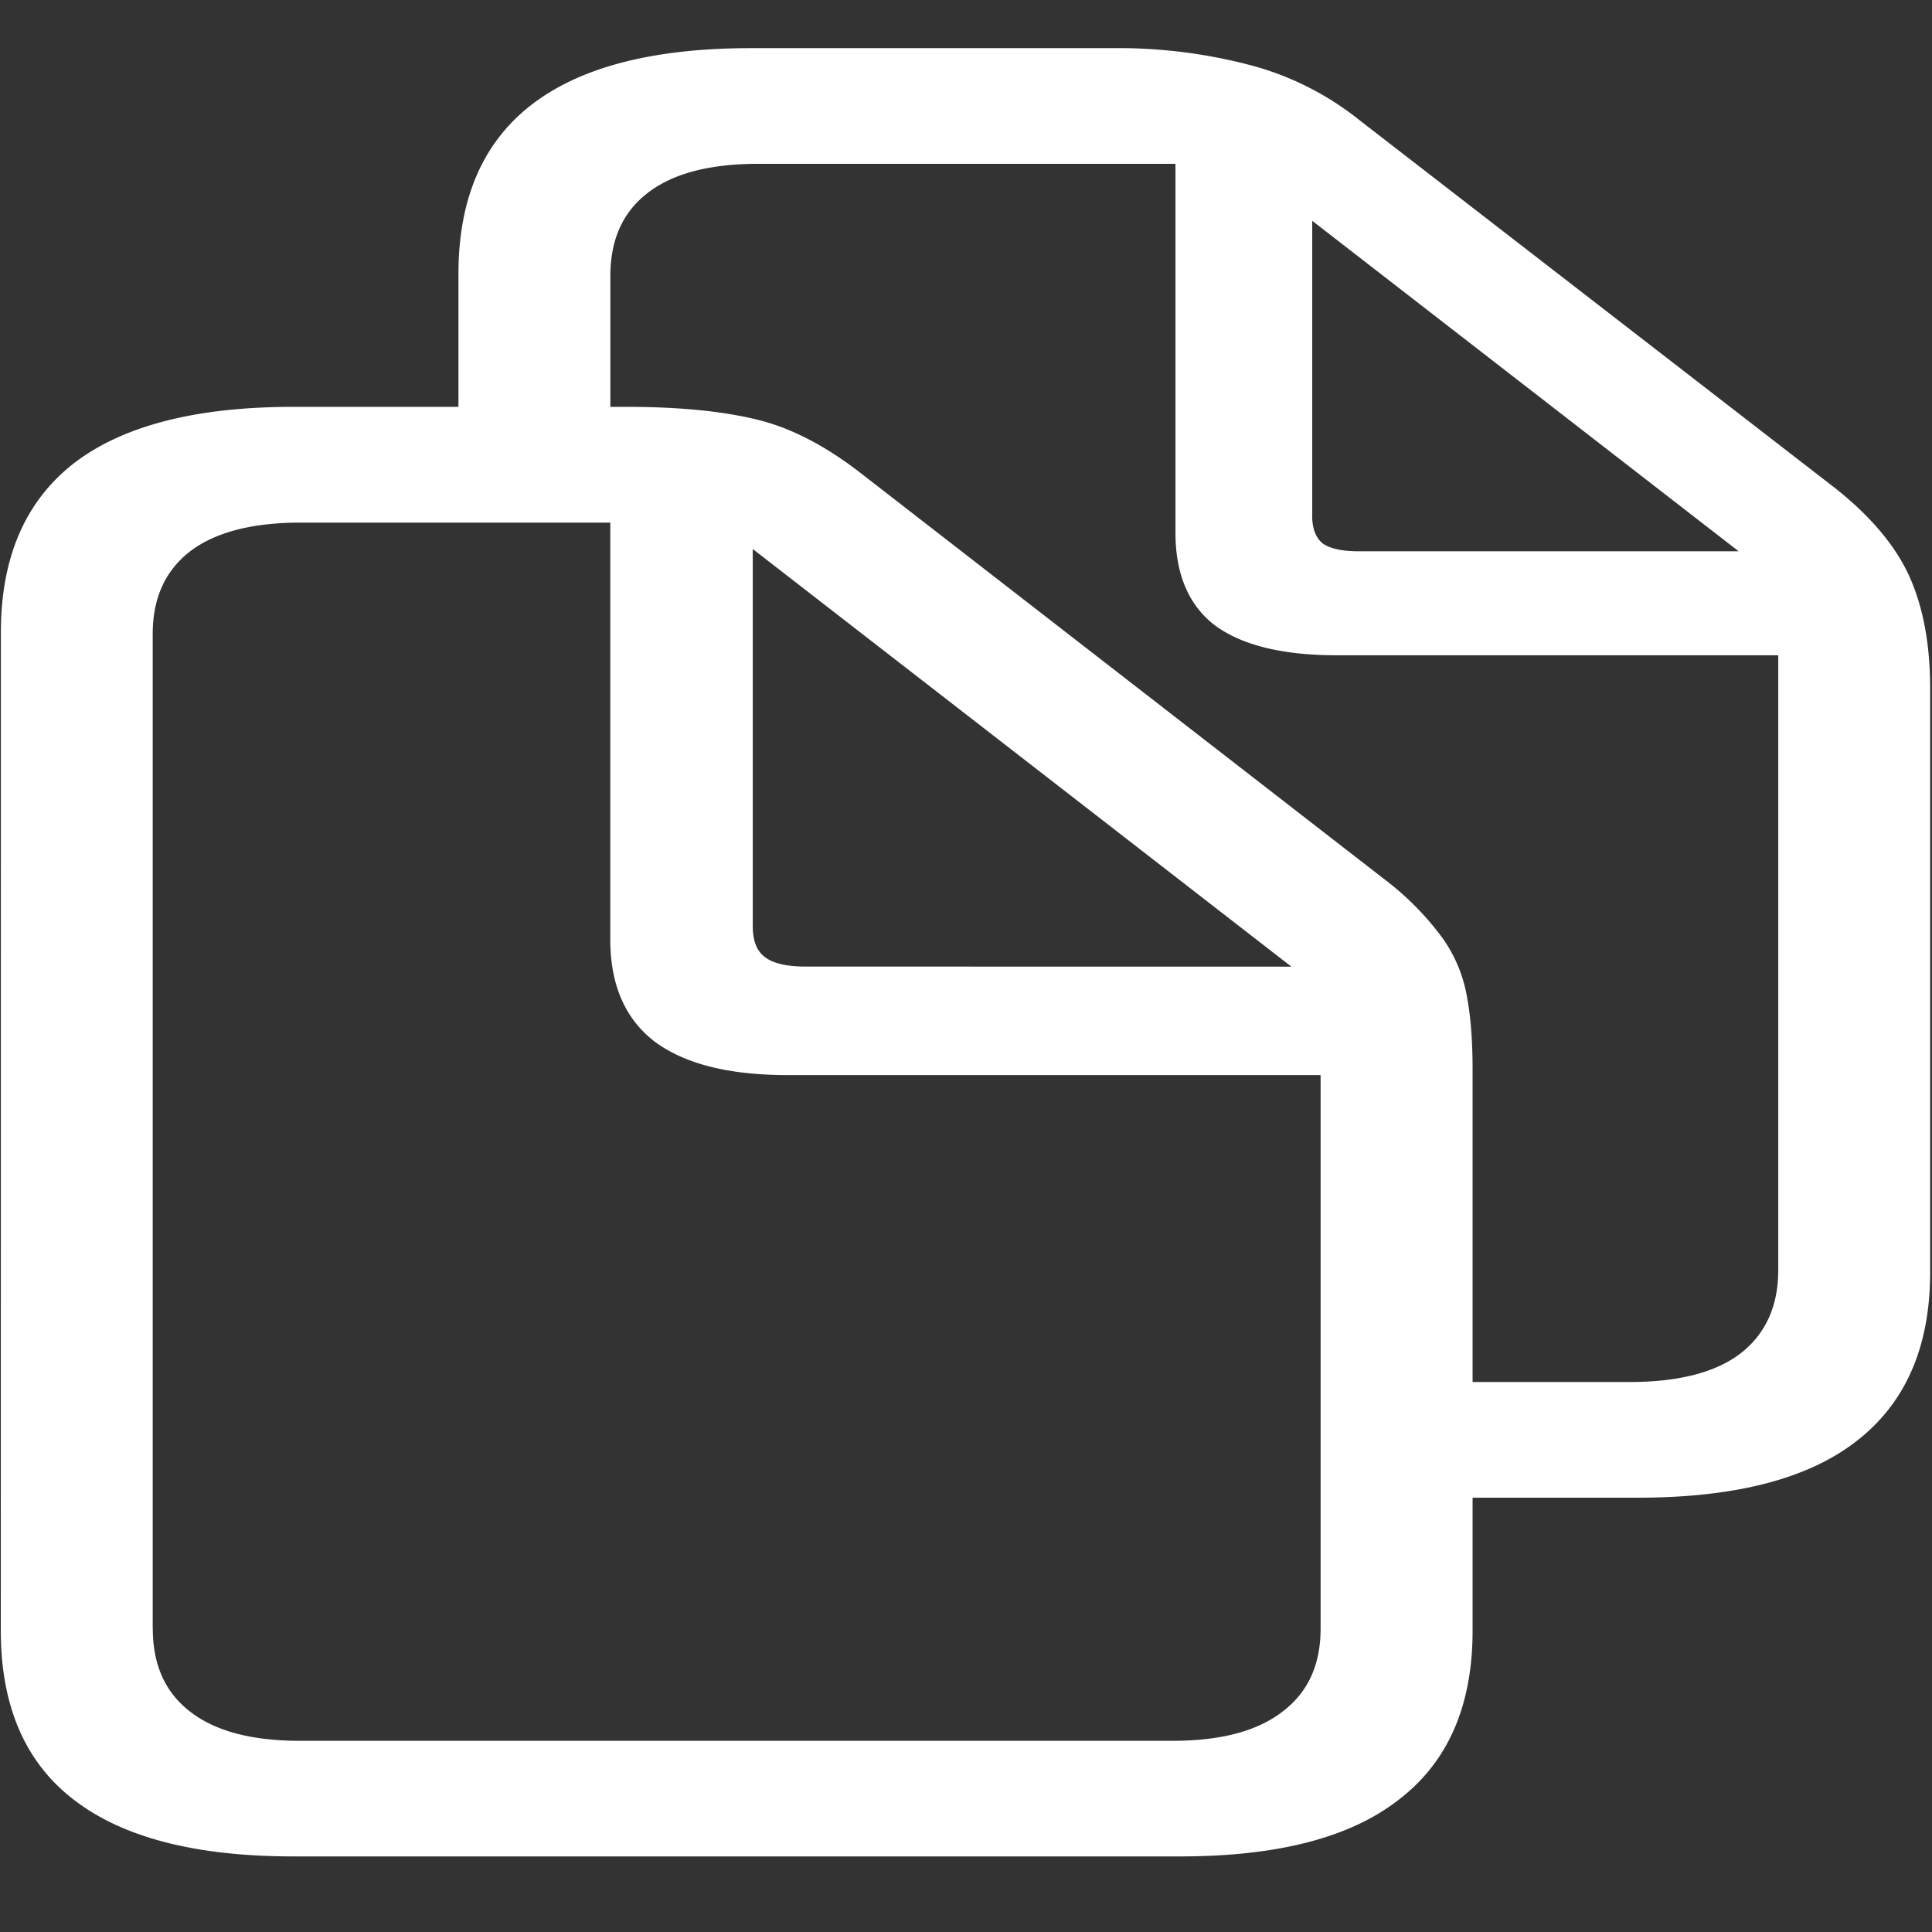 <svg xmlns="http://www.w3.org/2000/svg" width="24" height="24"><rect width="100%" height="100%" fill="#333333" stroke="none"/><path style="stroke:none;fill-rule:nonzero;fill:#fff;fill-opacity:1" d="M5.695 5.543h1.887V3.43c0-.45.152-.79.457-1.028.313-.246.774-.367 1.383-.367h5.18v4.582c0 .516.164.903.492 1.153.336.246.84.37 1.511.37h5.485v7.637c0 .446-.156.793-.469 1.036-.312.238-.773.355-1.383.355H17.93v1.437h2.414c1.21 0 2.117-.234 2.718-.703.61-.472.915-1.172.915-2.097v-7.25c0-.551-.086-1.012-.258-1.395-.172-.379-.477-.742-.914-1.09l-5.918-4.578a3.66 3.66 0 0 0-1.371-.687 6.447 6.447 0 0 0-1.7-.207H9.328c-1.21 0-2.121.234-2.73.707-.602.468-.903 1.168-.903 2.097Zm10.606.86v-3.66l5.297 4.105h-4.723c-.203 0-.352-.032-.445-.098-.086-.07-.13-.188-.13-.348ZM.01 20.257c0 .933.301 1.633.903 2.097.61.473 1.52.707 2.73.707H14.66c1.211 0 2.117-.234 2.719-.707.61-.468.914-1.168.914-2.097v-6.973c0-.379-.027-.703-.082-.965a1.77 1.77 0 0 0-.328-.715 3.597 3.597 0 0 0-.703-.695l-6.457-5.008c-.446-.351-.883-.582-1.313-.687-.43-.106-.973-.16-1.629-.16H3.645c-1.211 0-2.122.234-2.73.703C.311 6.23.011 6.93.011 7.855Zm1.887-.028V7.875c0-.441.153-.781.457-1.02.313-.242.774-.363 1.383-.363h3.844v5.176c0 .566.184.988.55 1.27.376.28.927.417 1.653.417h6.621v6.875c0 .45-.156.79-.468 1.028-.313.246-.77.367-1.372.367H3.726c-.601 0-1.058-.121-1.37-.367-.305-.238-.458-.578-.458-1.028Zm8.11-8.222c-.235 0-.403-.04-.504-.117-.102-.075-.152-.204-.152-.383V6.82l6.691 5.188Zm0 0"/></svg>
